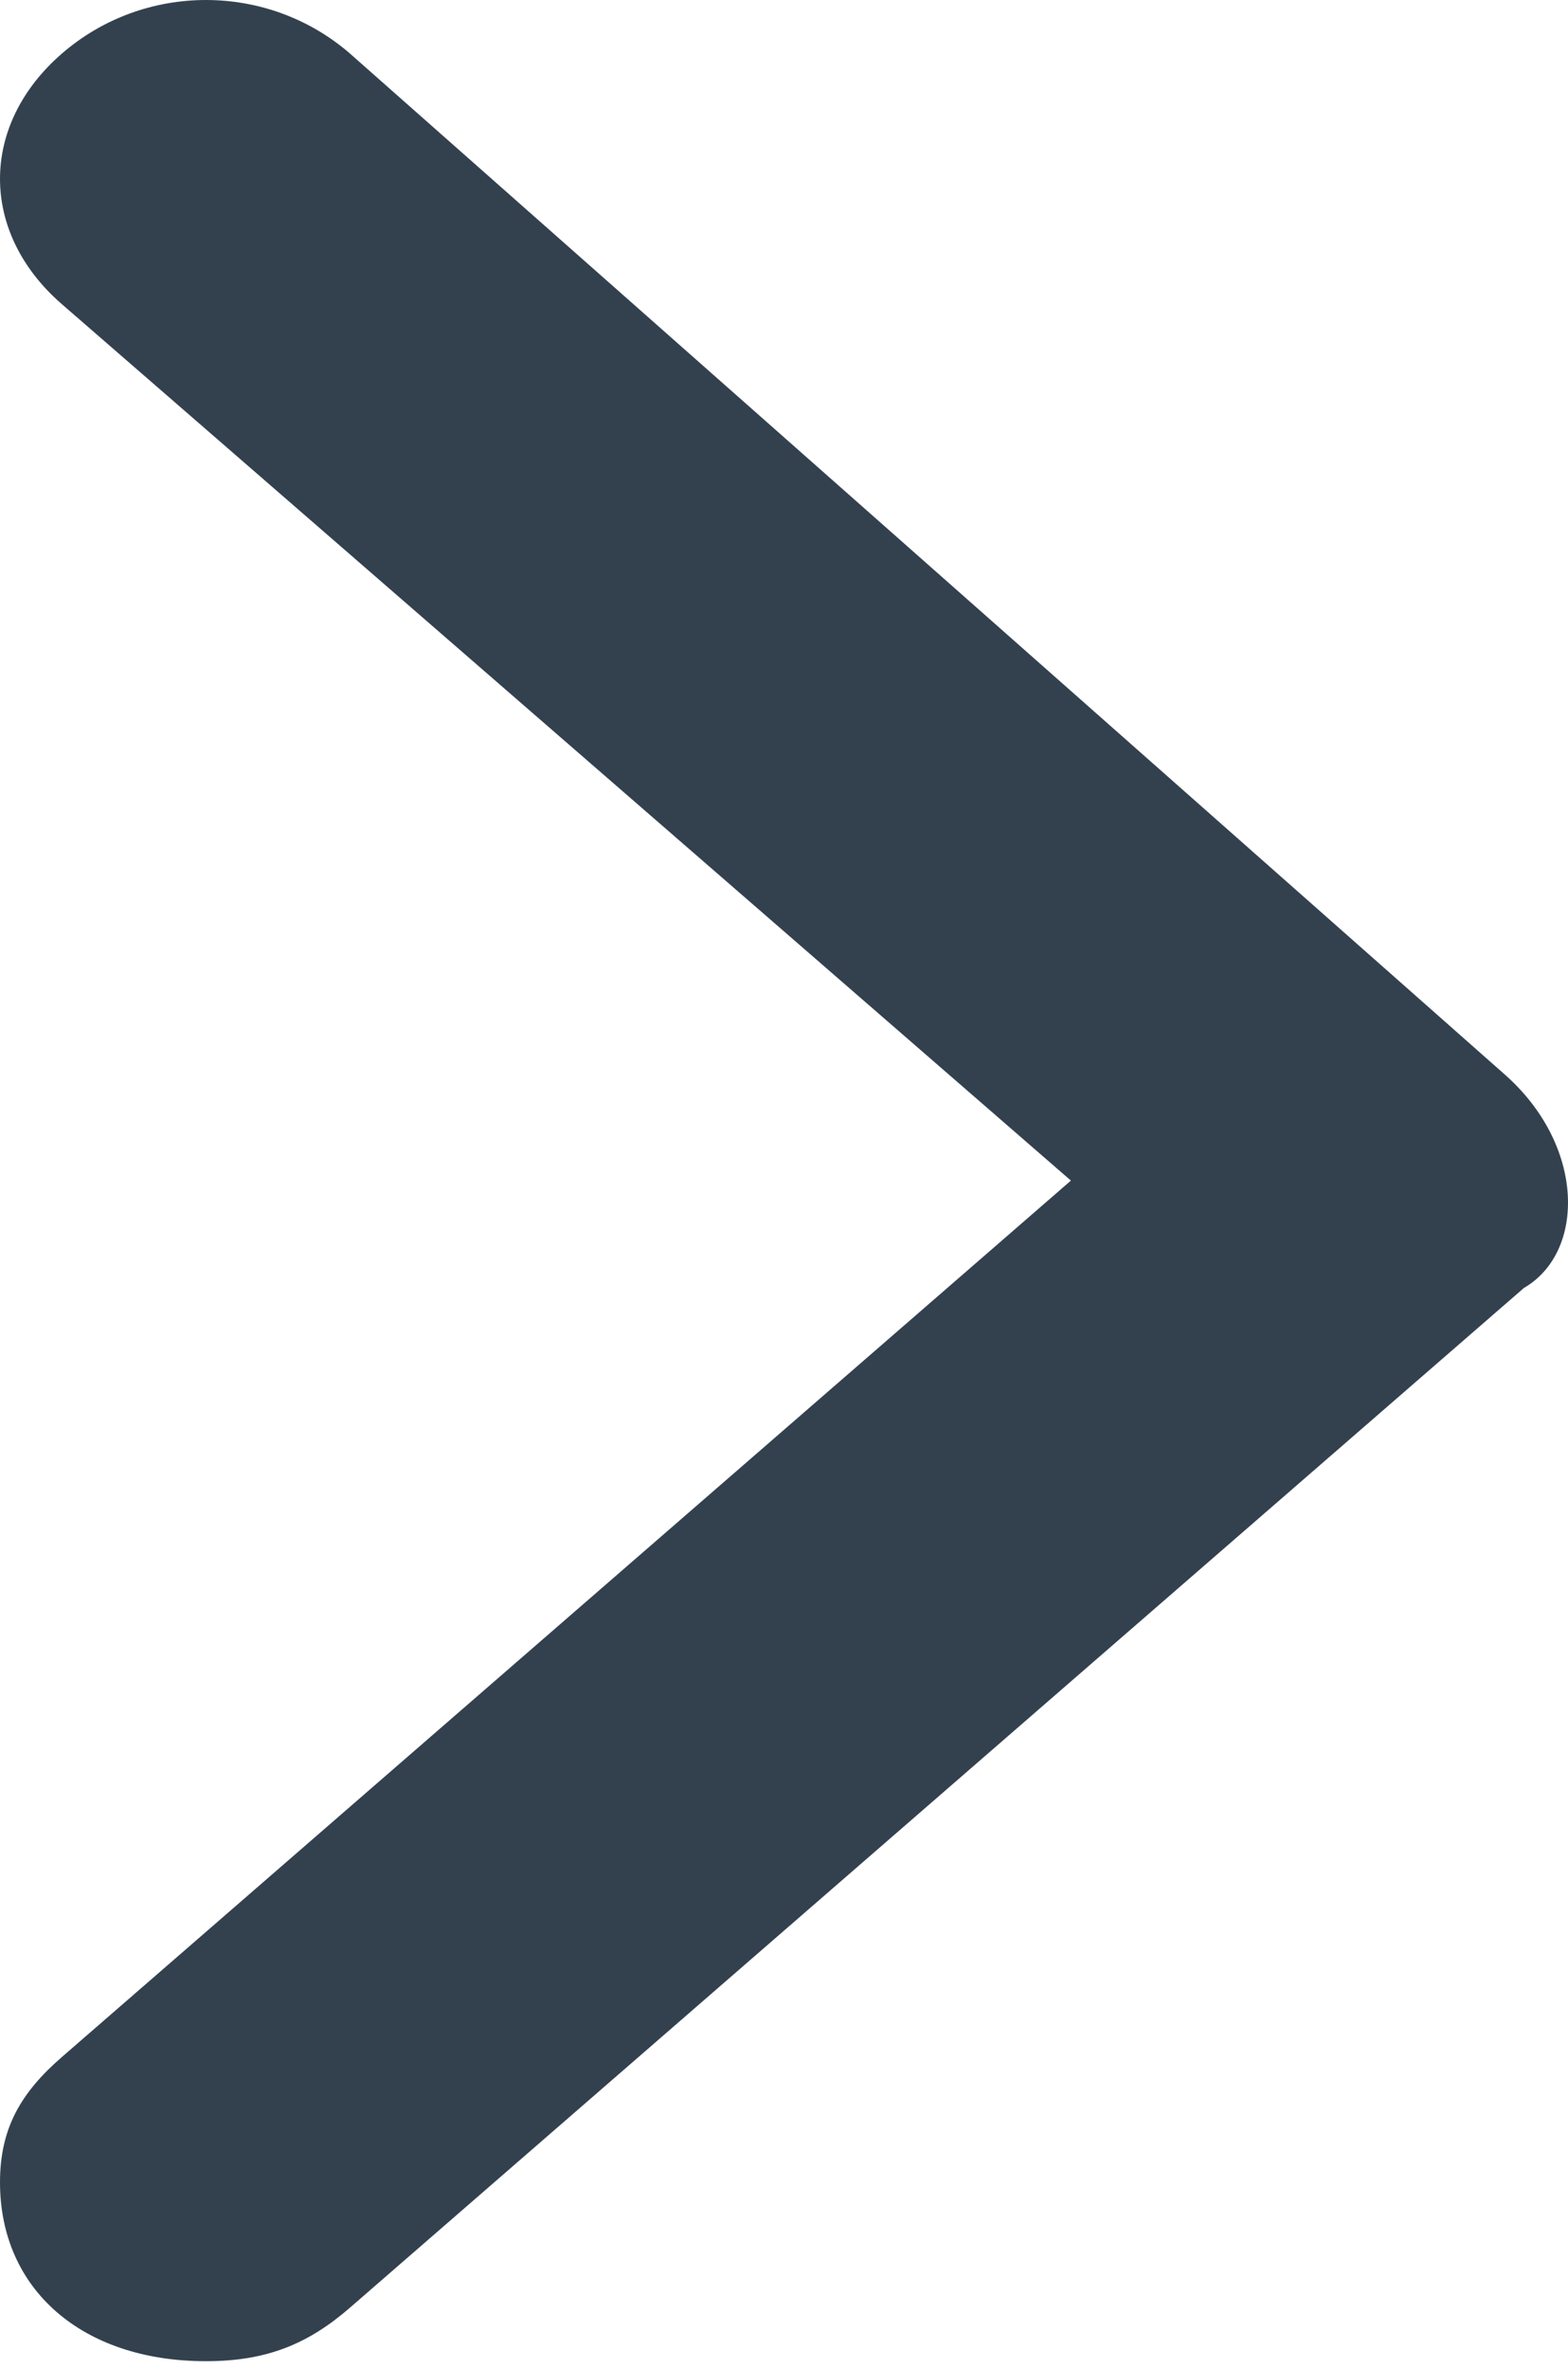 <svg width="100" height="151" viewBox="0 0 100 151" fill="none" xmlns="http://www.w3.org/2000/svg">
<path d="M95.878 68.41L22.328 3.421C17.074 -1.14 9.194 -1.14 3.94 3.421C-1.313 7.981 -1.313 14.822 3.94 19.383L68.297 75.251L3.94 131.12C1.313 133.4 0 135.681 0 139.101C0 145.942 5.254 150.503 13.134 150.503C17.074 150.503 19.701 149.363 22.328 147.083L97.191 82.093C101.132 79.812 101.132 72.971 95.878 68.41Z" fill="#33414E"/>
</svg>
